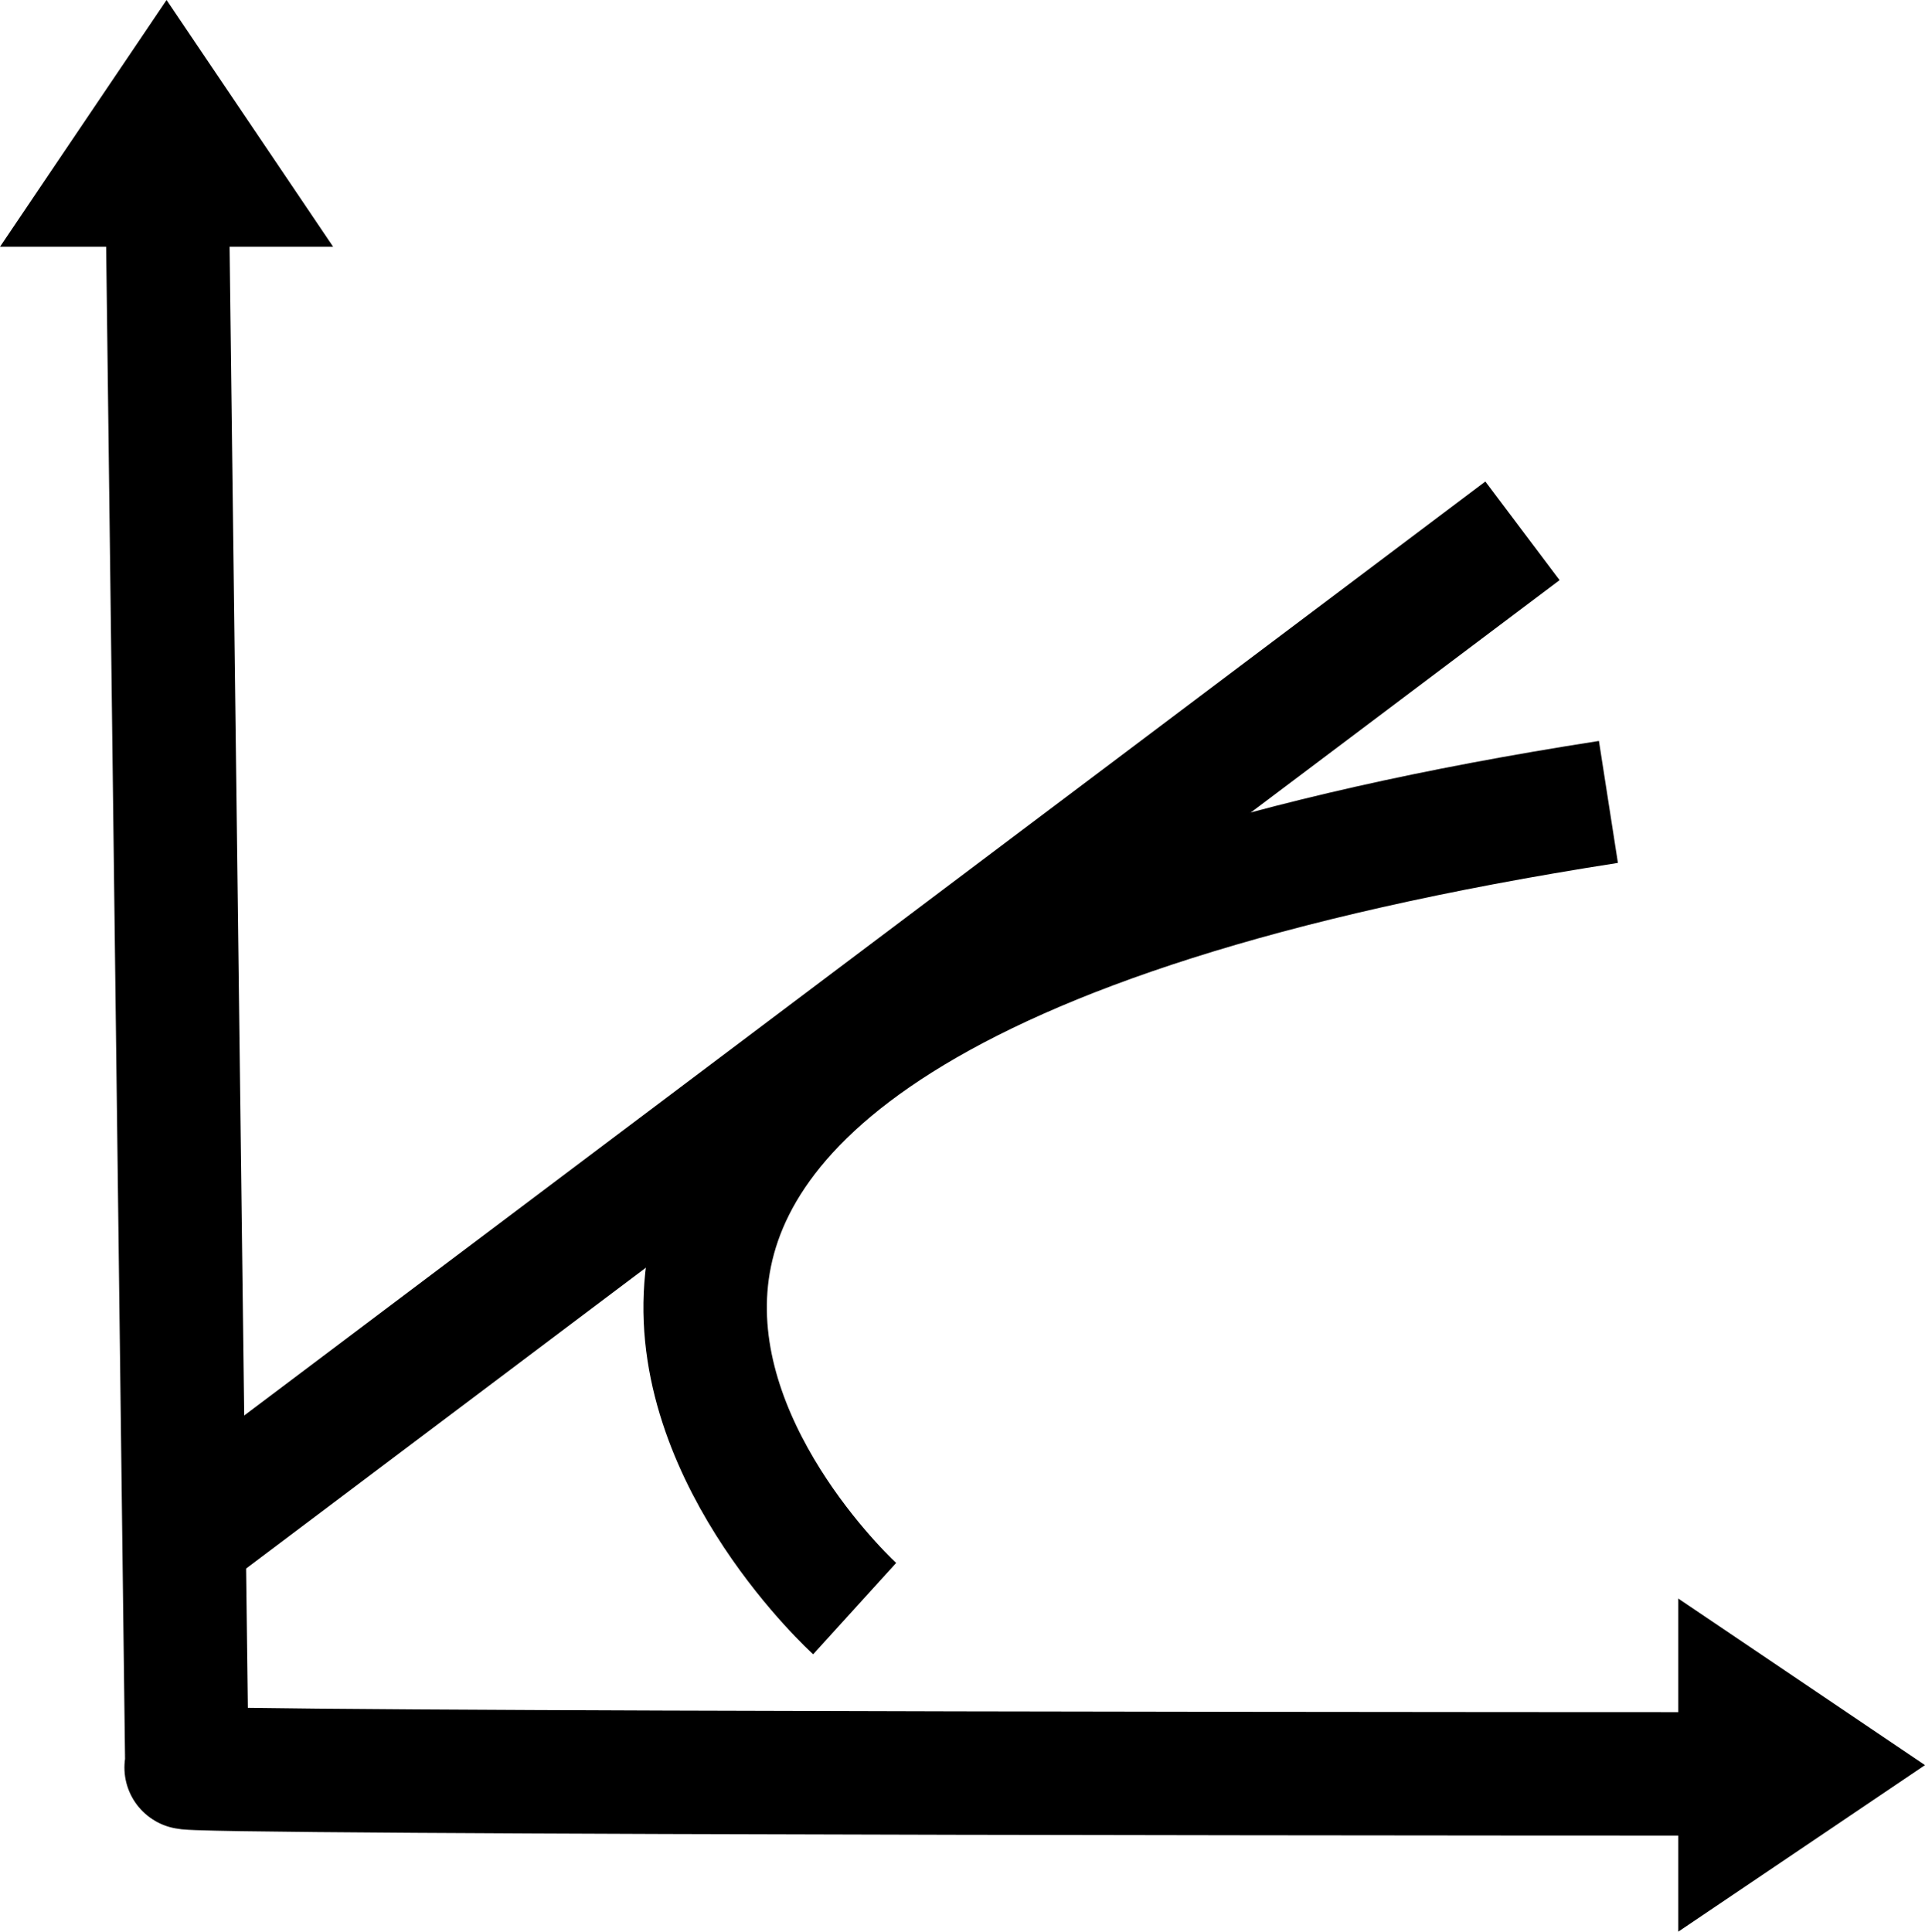 <?xml version="1.0" encoding="UTF-8" standalone="no"?>
<!-- Created with Inkscape (http://www.inkscape.org/) -->

<svg
   xmlns:dc="http://purl.org/dc/elements/1.1/"
   xmlns:cc="http://creativecommons.org/ns#"
   xmlns:rdf="http://www.w3.org/1999/02/22-rdf-syntax-ns#"
   xmlns:svg="http://www.w3.org/2000/svg"
   xmlns="http://www.w3.org/2000/svg"
   xmlns:sodipodi="http://sodipodi.sourceforge.net/DTD/sodipodi-0.dtd"
   xmlns:inkscape="http://www.inkscape.org/namespaces/inkscape"
   width="220.09mm"
   height="220.846mm"
   viewBox="0 0 220.09 220.846"
   version="1.1"
   id="svg8"
   inkscape:version="0.92.5 (2060ec1f9f, 2020-04-08)"
   sodipodi:docname="portfolio-analysis-logo.svg">
  <style
     id="style-portfolio-analysis-logo">
.portfolio-analysis-logo {
    stroke-linejoin:miter;
    stroke-opacity:1;
    stroke:#000000;
    stroke-linecap:butt;
    stroke-dasharray:none;
    stroke-miterlimit:4;
    stroke-width:14.111;
}
.portfolio-analysis-logo-fill {
      fill: #000000;
}
  </style>
  <defs
     id="defs2" />
  <sodipodi:namedview
     id="base"
     pagecolor="#ffffff"
     bordercolor="#666666"
     borderopacity="1.0"
     inkscape:pageopacity="0.0"
     inkscape:pageshadow="2"
     inkscape:zoom="0.35"
     inkscape:cx="-1106.3954"
     inkscape:cy="359.60464"
     inkscape:document-units="mm"
     inkscape:current-layer="layer1"
     showgrid="false"
     inkscape:window-width="1920"
     inkscape:window-height="1163"
     inkscape:window-x="1920"
     inkscape:window-y="0"
     inkscape:window-maximized="1" />
  <g
     inkscape:label="Layer 1"
     inkscape:groupmode="layer"
     id="layer1"
     transform="translate(1.71,-32.204)">
    <path
       class="portfolio-analysis-logo"
       inkscape:connector-curvature="0"
       id="path815"
       d="m 96.006,216.113 c 0,0 -74.083,-67.28 86.179,-92.226"
       style="fill:none" />
    <path
       class="portfolio-analysis-logo"
       inkscape:connector-curvature="0"
       id="path817"
       d="M 19.655,207.798 172.357,92.893"
       style="fill:none" />
    <path
       class="portfolio-analysis-logo"
       inkscape:connector-curvature="0"
       id="path819"
       d="m 17.387,52.827 2.268,181.429 c -4.536,0.756 179.161,0.756 179.161,0.756"
       style="fill:none" />
    <path
       class="portfolio-analysis-logo portfolio-analysis-logo-fill"
       inkscape:connector-curvature="0"
       id="path821"
       d="m 23.1,53.357 h -11.534 l 5.767,-8.543 z"
       />
    <path
       class="portfolio-analysis-logo portfolio-analysis-logo-fill"
       inkscape:connector-curvature="0"
       id="path821-3"
       d="m 197.228,239.774 v -11.534 l 8.543,5.767 z"
       />
  </g>
</svg>
